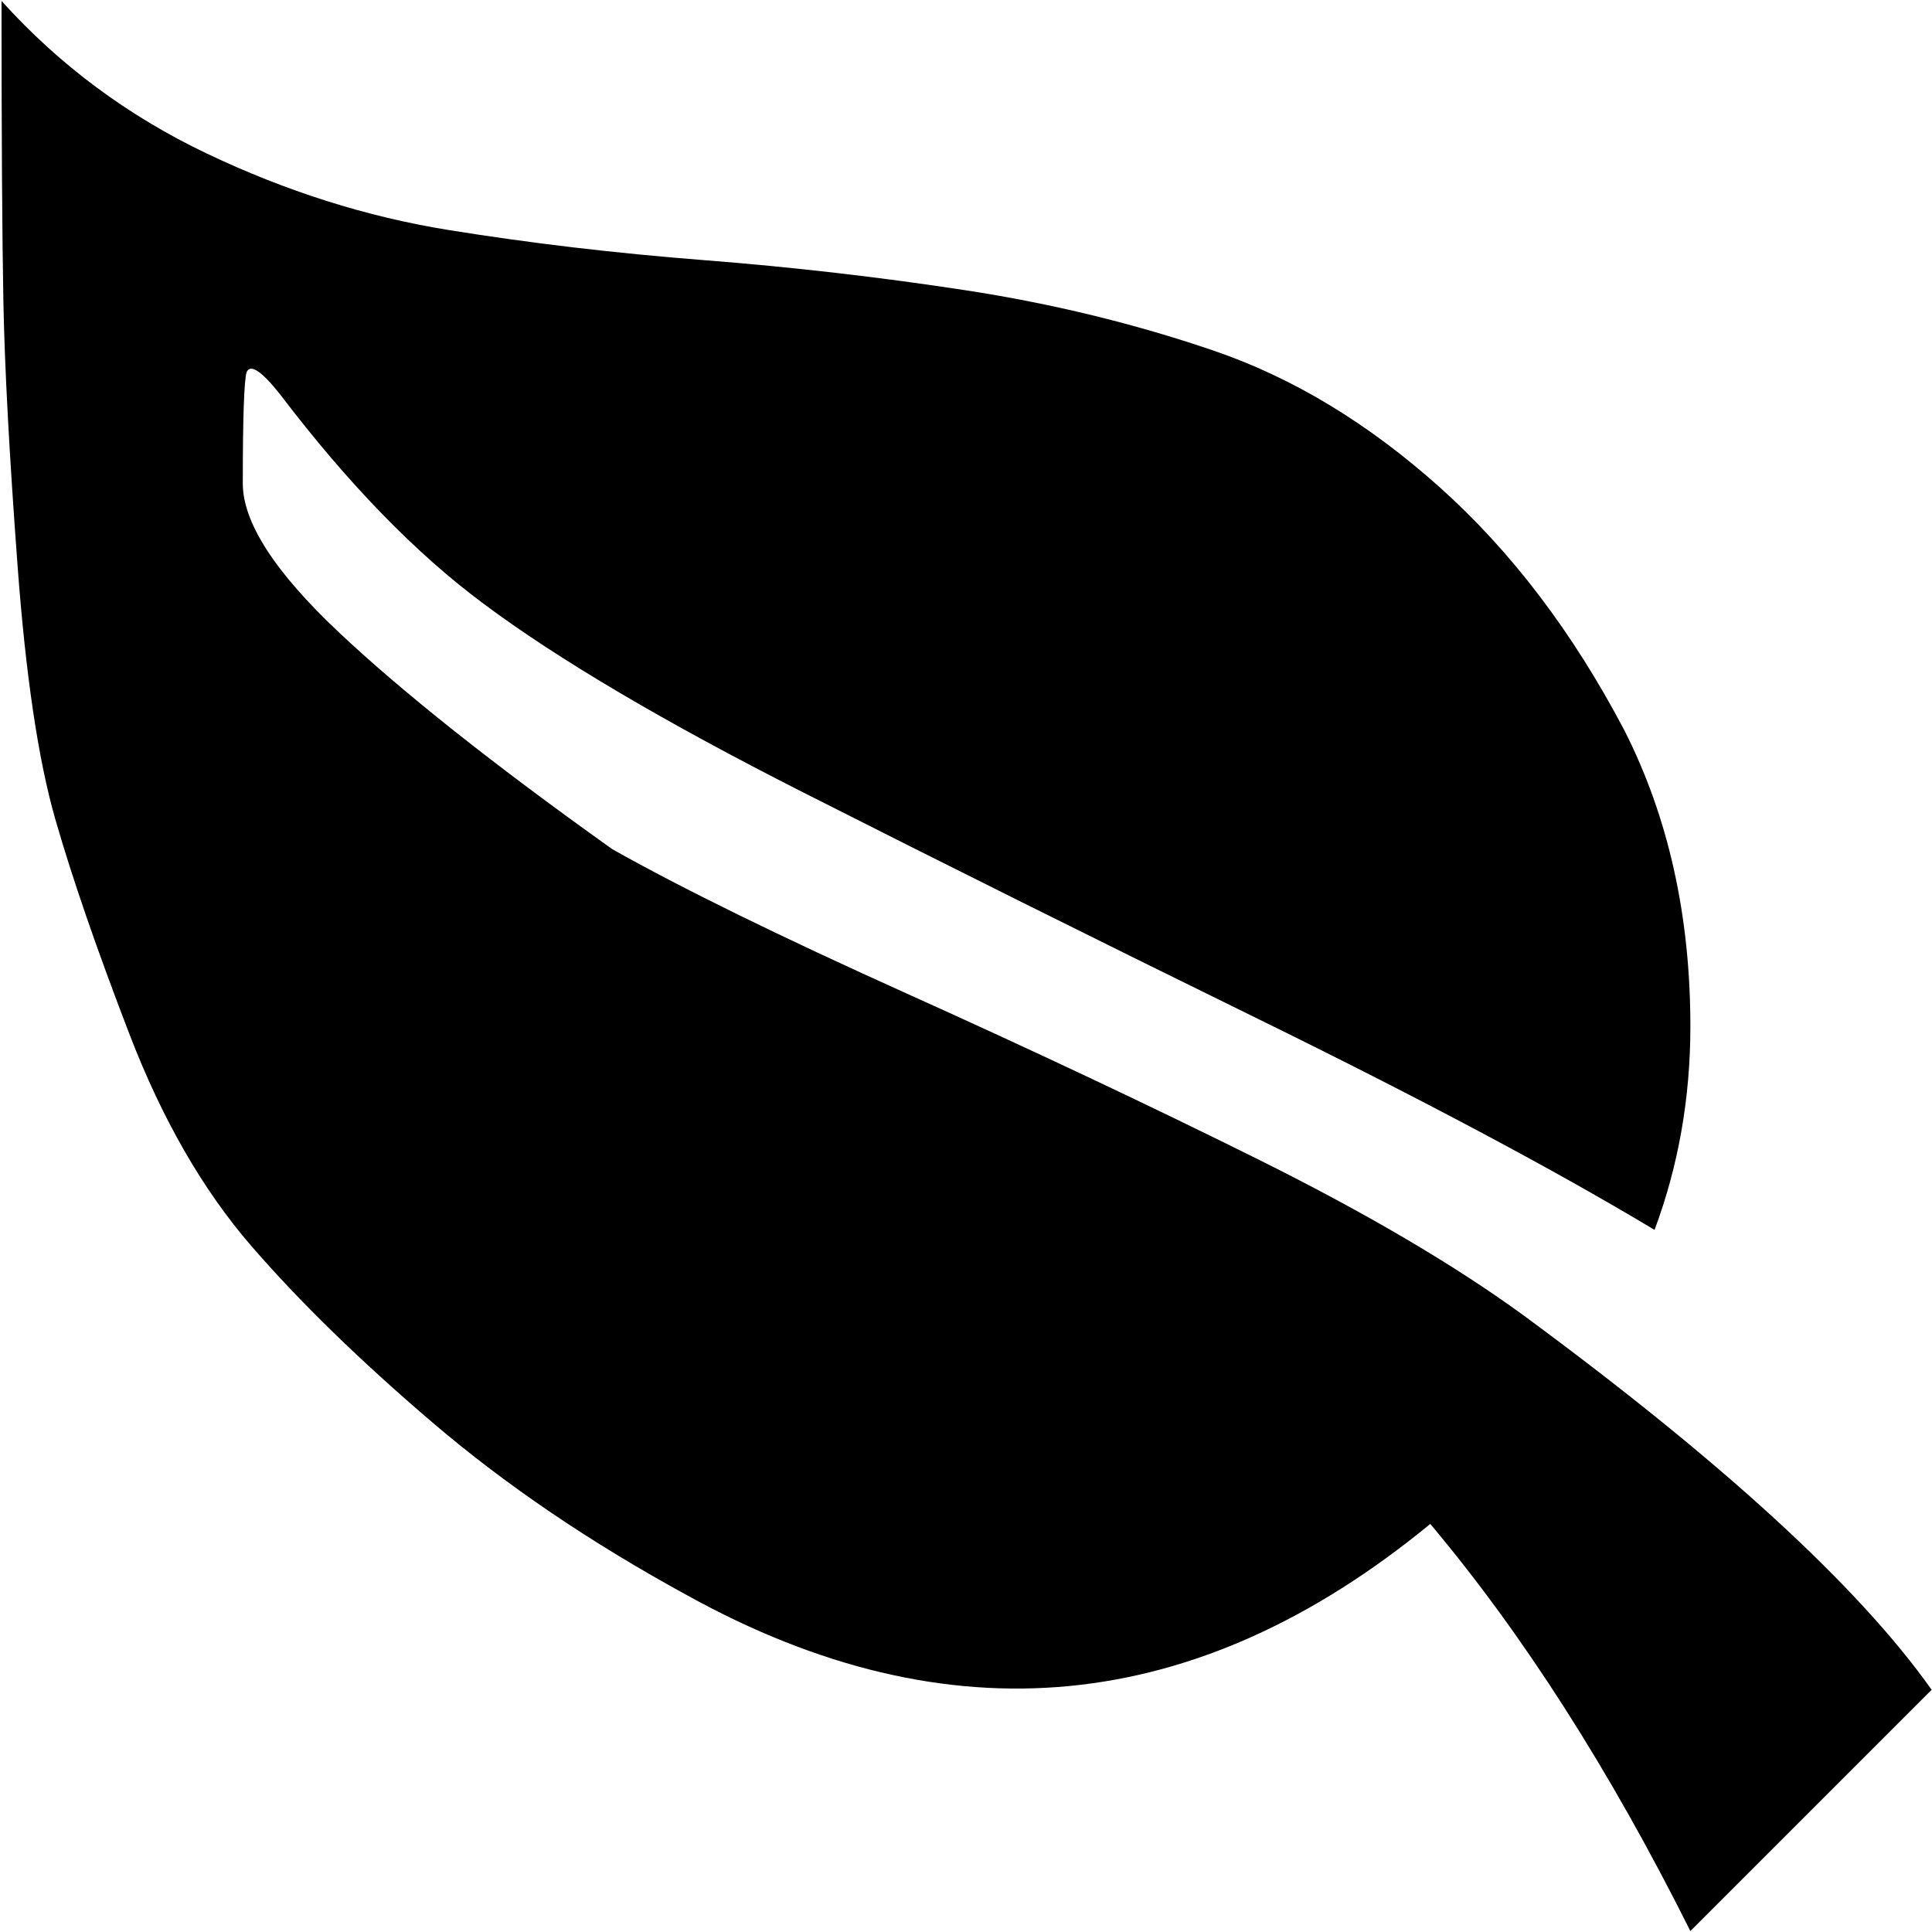 <svg xmlns="http://www.w3.org/2000/svg" width="3em" height="3em" viewBox="0 0 1025 1024"><path fill="currentColor" d="M324.808 450q55 31 156 76.5t186.5 88t140.5 82.5q159 117 217 199l-128 128q-64-128-138-216q-186 153-394 38q-77-42-135-91.5t-96.5-94t-64.5-112t-39.5-114.5t-20-134.5t-7.5-139.5t-1-160q46 51 109 81t128 40.5t135.5 16t139 16t131.5 32t120 72.5t98 129q35 69 35 157q0 57-19 108q-80-48-210.5-112t-241-120t-169.5-100q-54-40-108-111q-15-19-18-12q-2 7-2 59q0 31 51 79t145 115"/></svg>